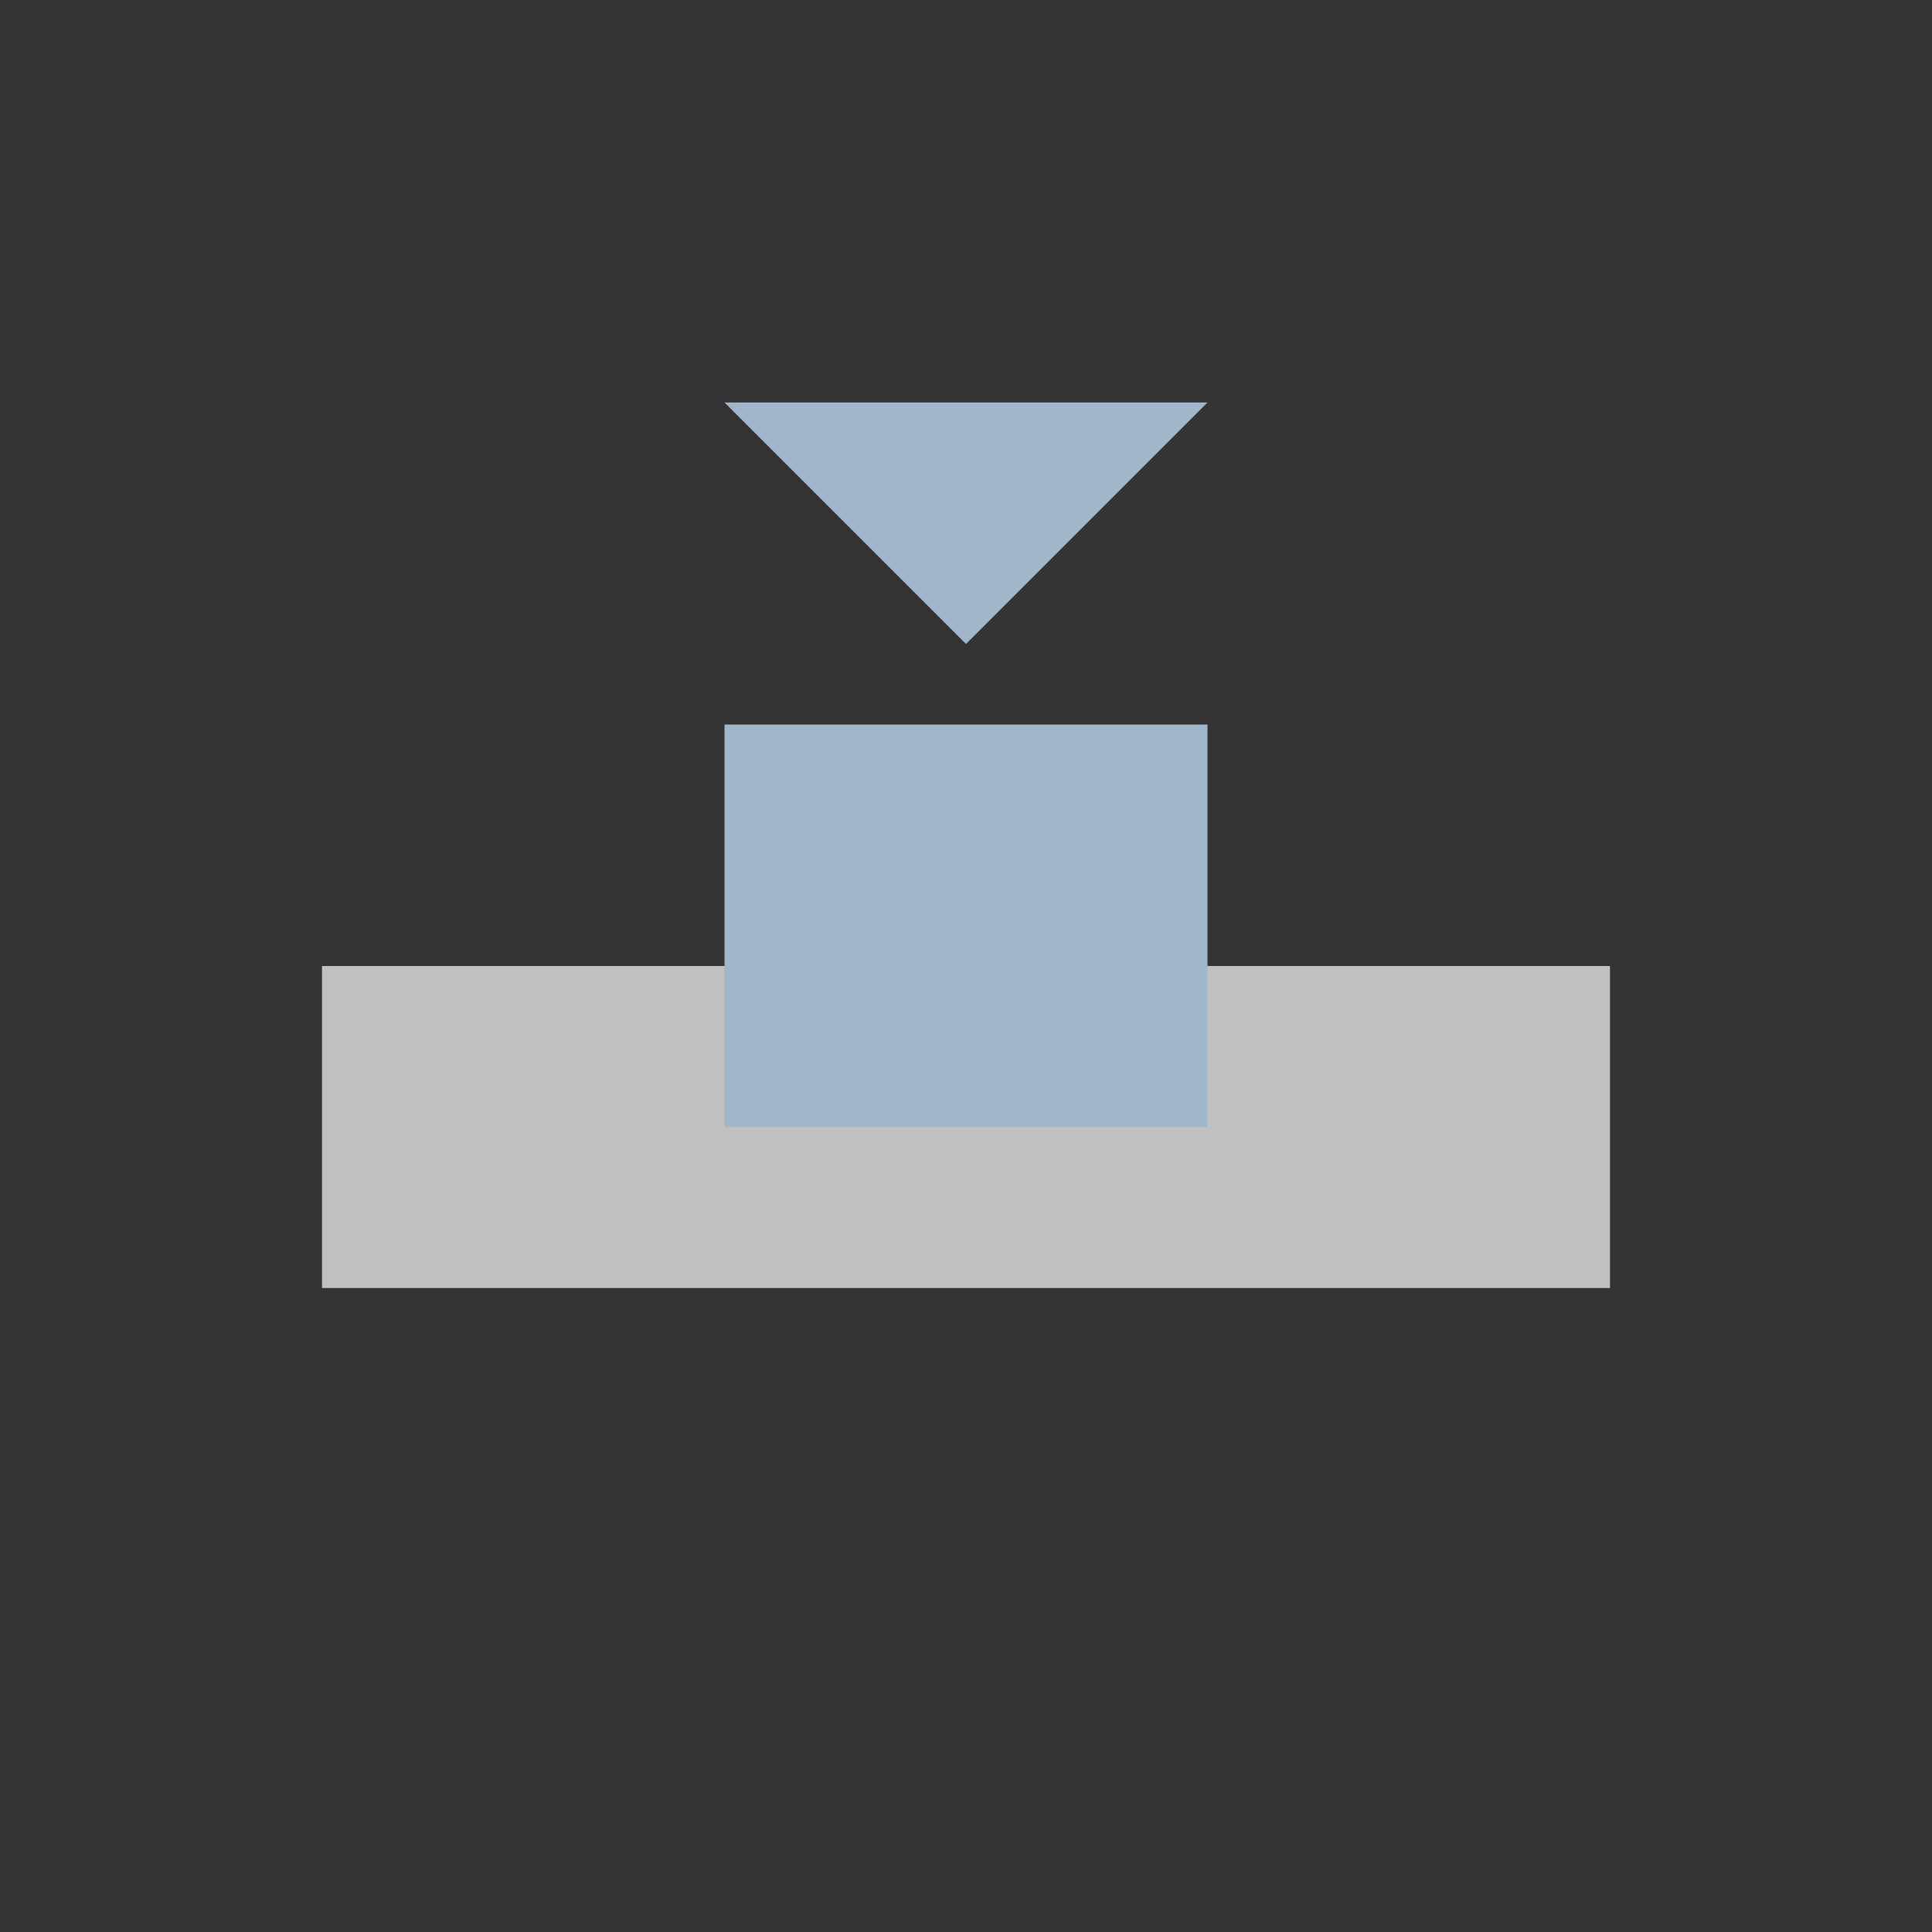 <svg xmlns="http://www.w3.org/2000/svg" viewBox="0 0 24 24">
    <rect x="0" y="0" width="24" height="24" fill="#333333" stroke="none"/>
    <defs id="defs3051">
        <style id="current-color-scheme" type="text/css">
            .ColorScheme-Highlight{color:#a0b6cb}
        </style>
    </defs>
    <path d="M3 11h16v4H3z" style="fill:currentColor;fill-opacity:1;stroke:none;color:#fdfdfd;opacity:.7" transform="translate(1 1)"/>
    <path d="M8 8h6v5H8zM8 4l3 3 3-3H8Z" class="ColorScheme-Highlight" style="fill:currentColor;fill-opacity:1;stroke:none" transform="translate(1 1)"/>
</svg>
